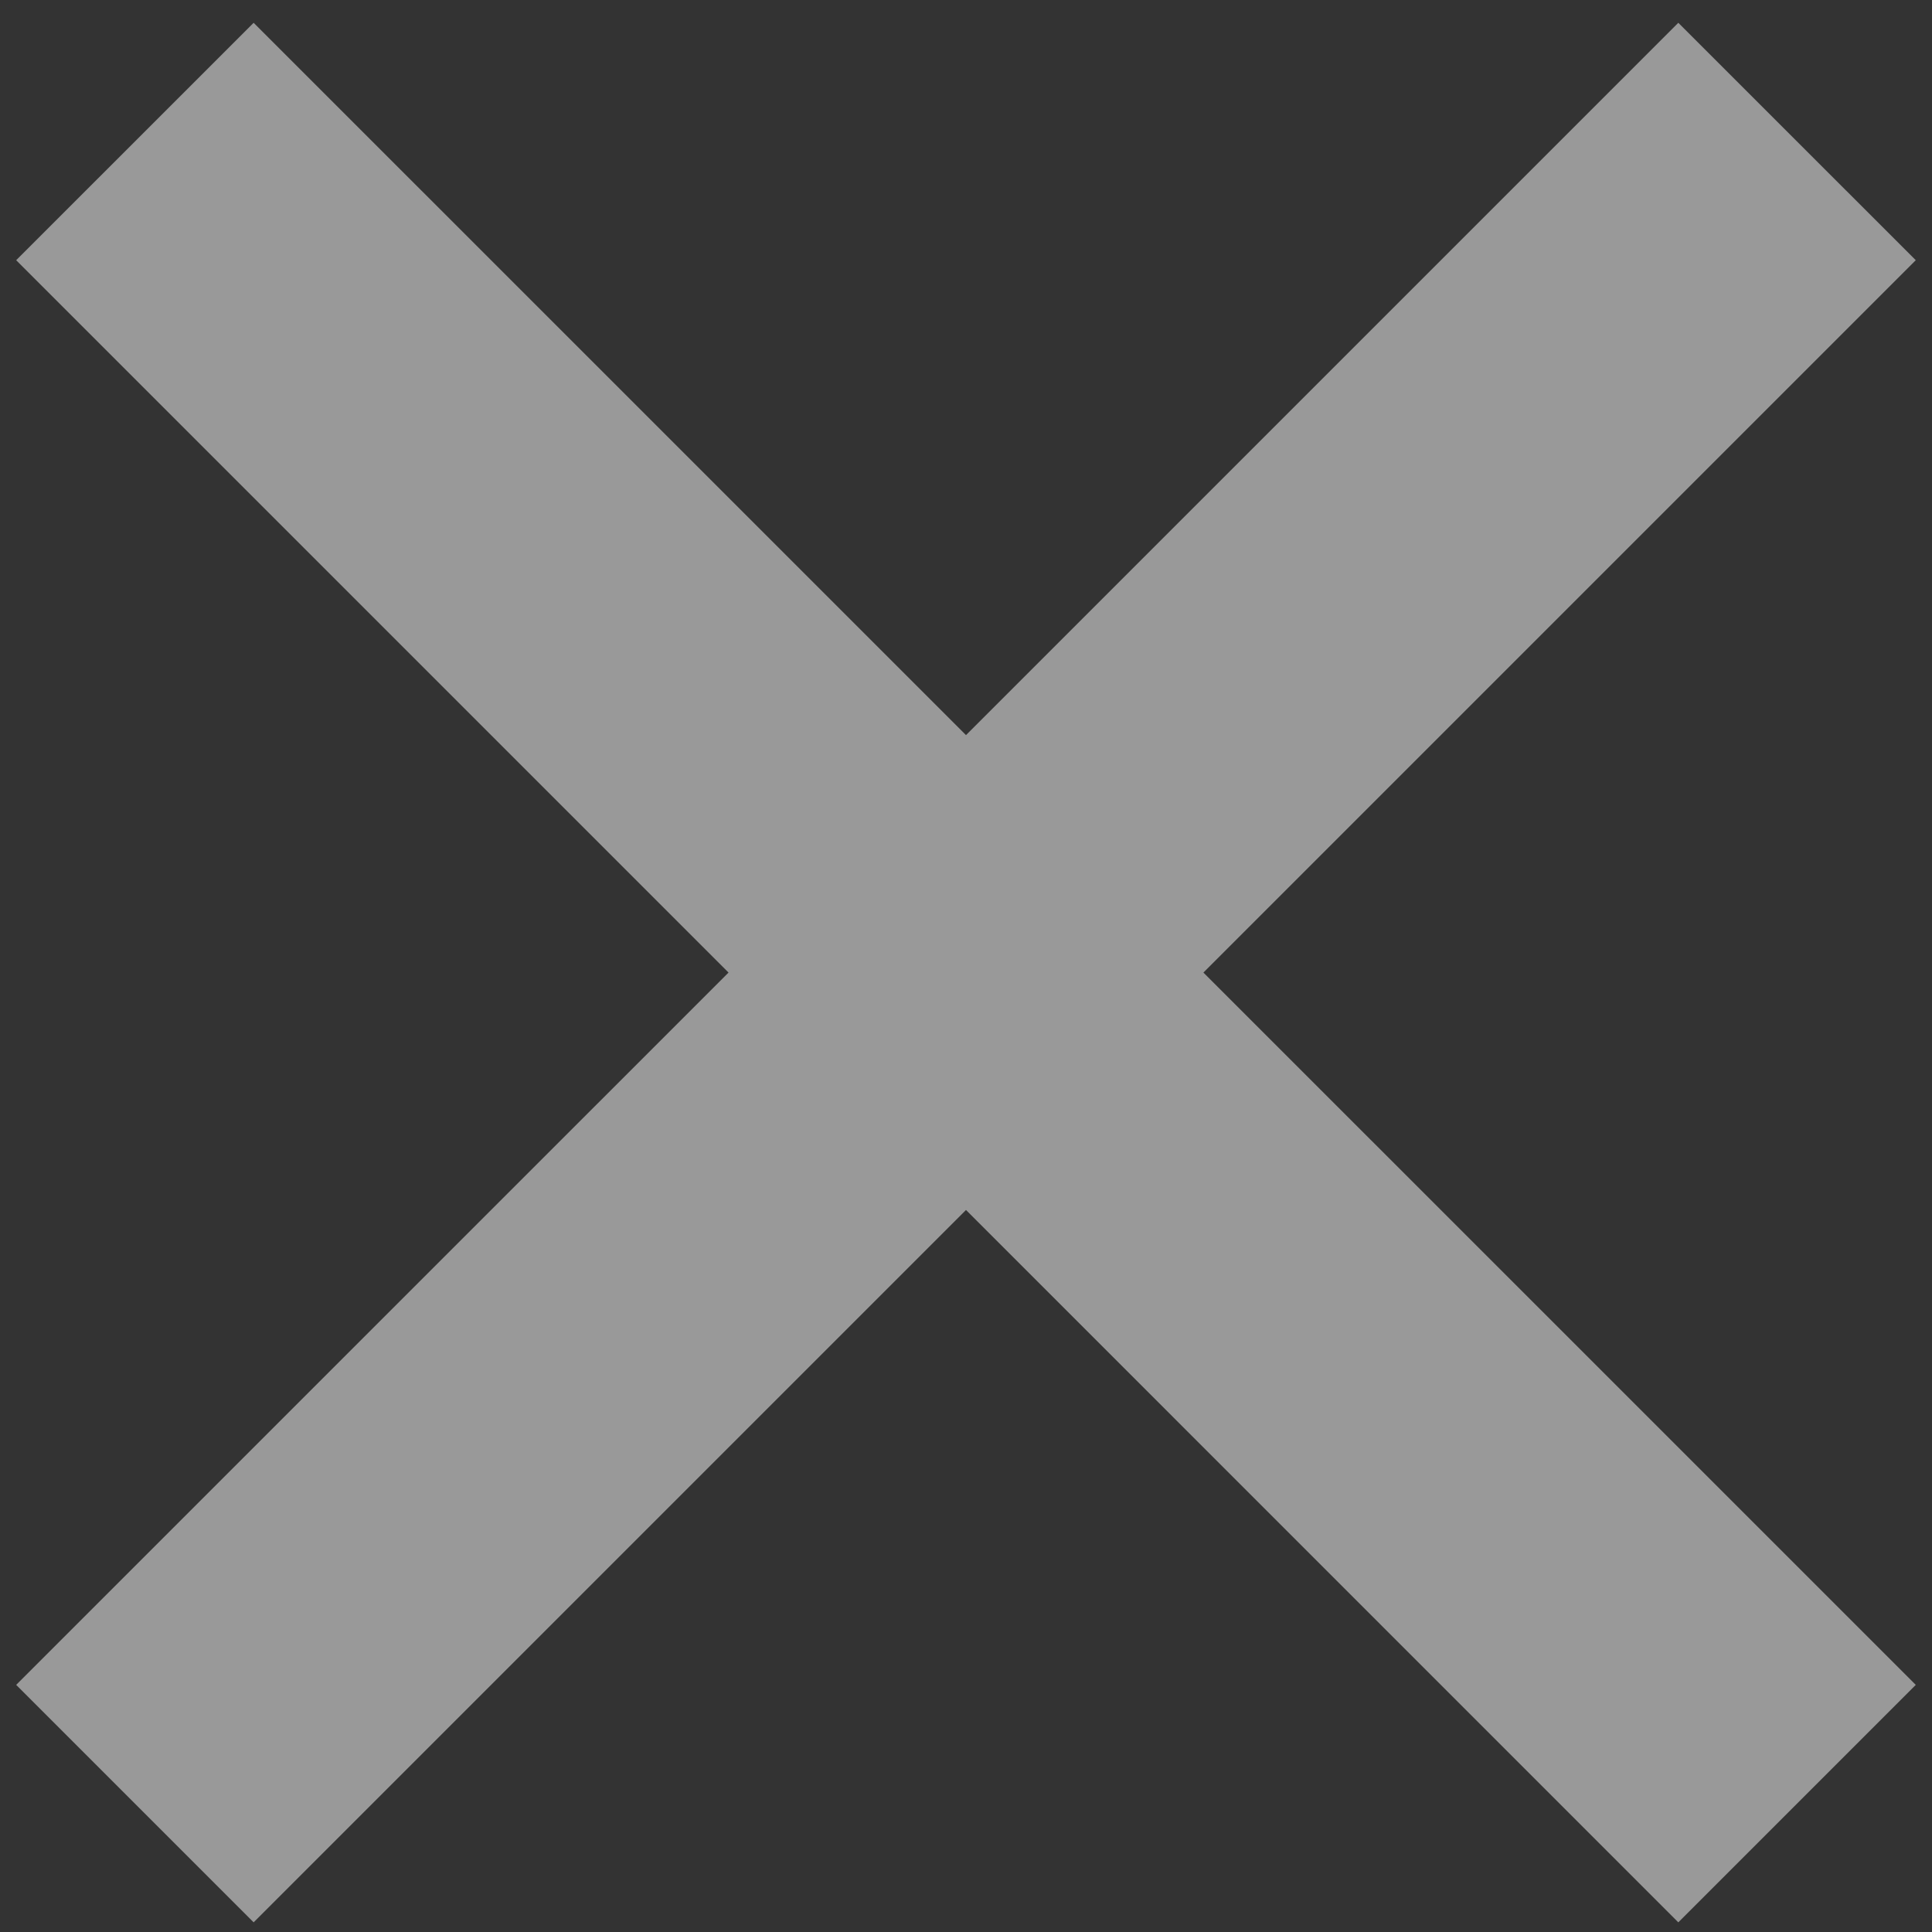 <svg width="35" height="35" viewBox="0 0 35 35" fill="none" xmlns="http://www.w3.org/2000/svg">
<rect x="0" y="0" width="35" height="35" fill="#333333" stroke="none"/>
<path d="M30.404 0.413L17.5 13.317L4.595 0.413L0.293 4.714L13.198 17.619L0.293 30.523L4.595 34.825L17.5 21.92L30.404 34.825L34.706 30.523L21.801 17.619L34.706 4.714L30.404 0.413Z" fill="white" fill-opacity="0.5"/>
</svg>
